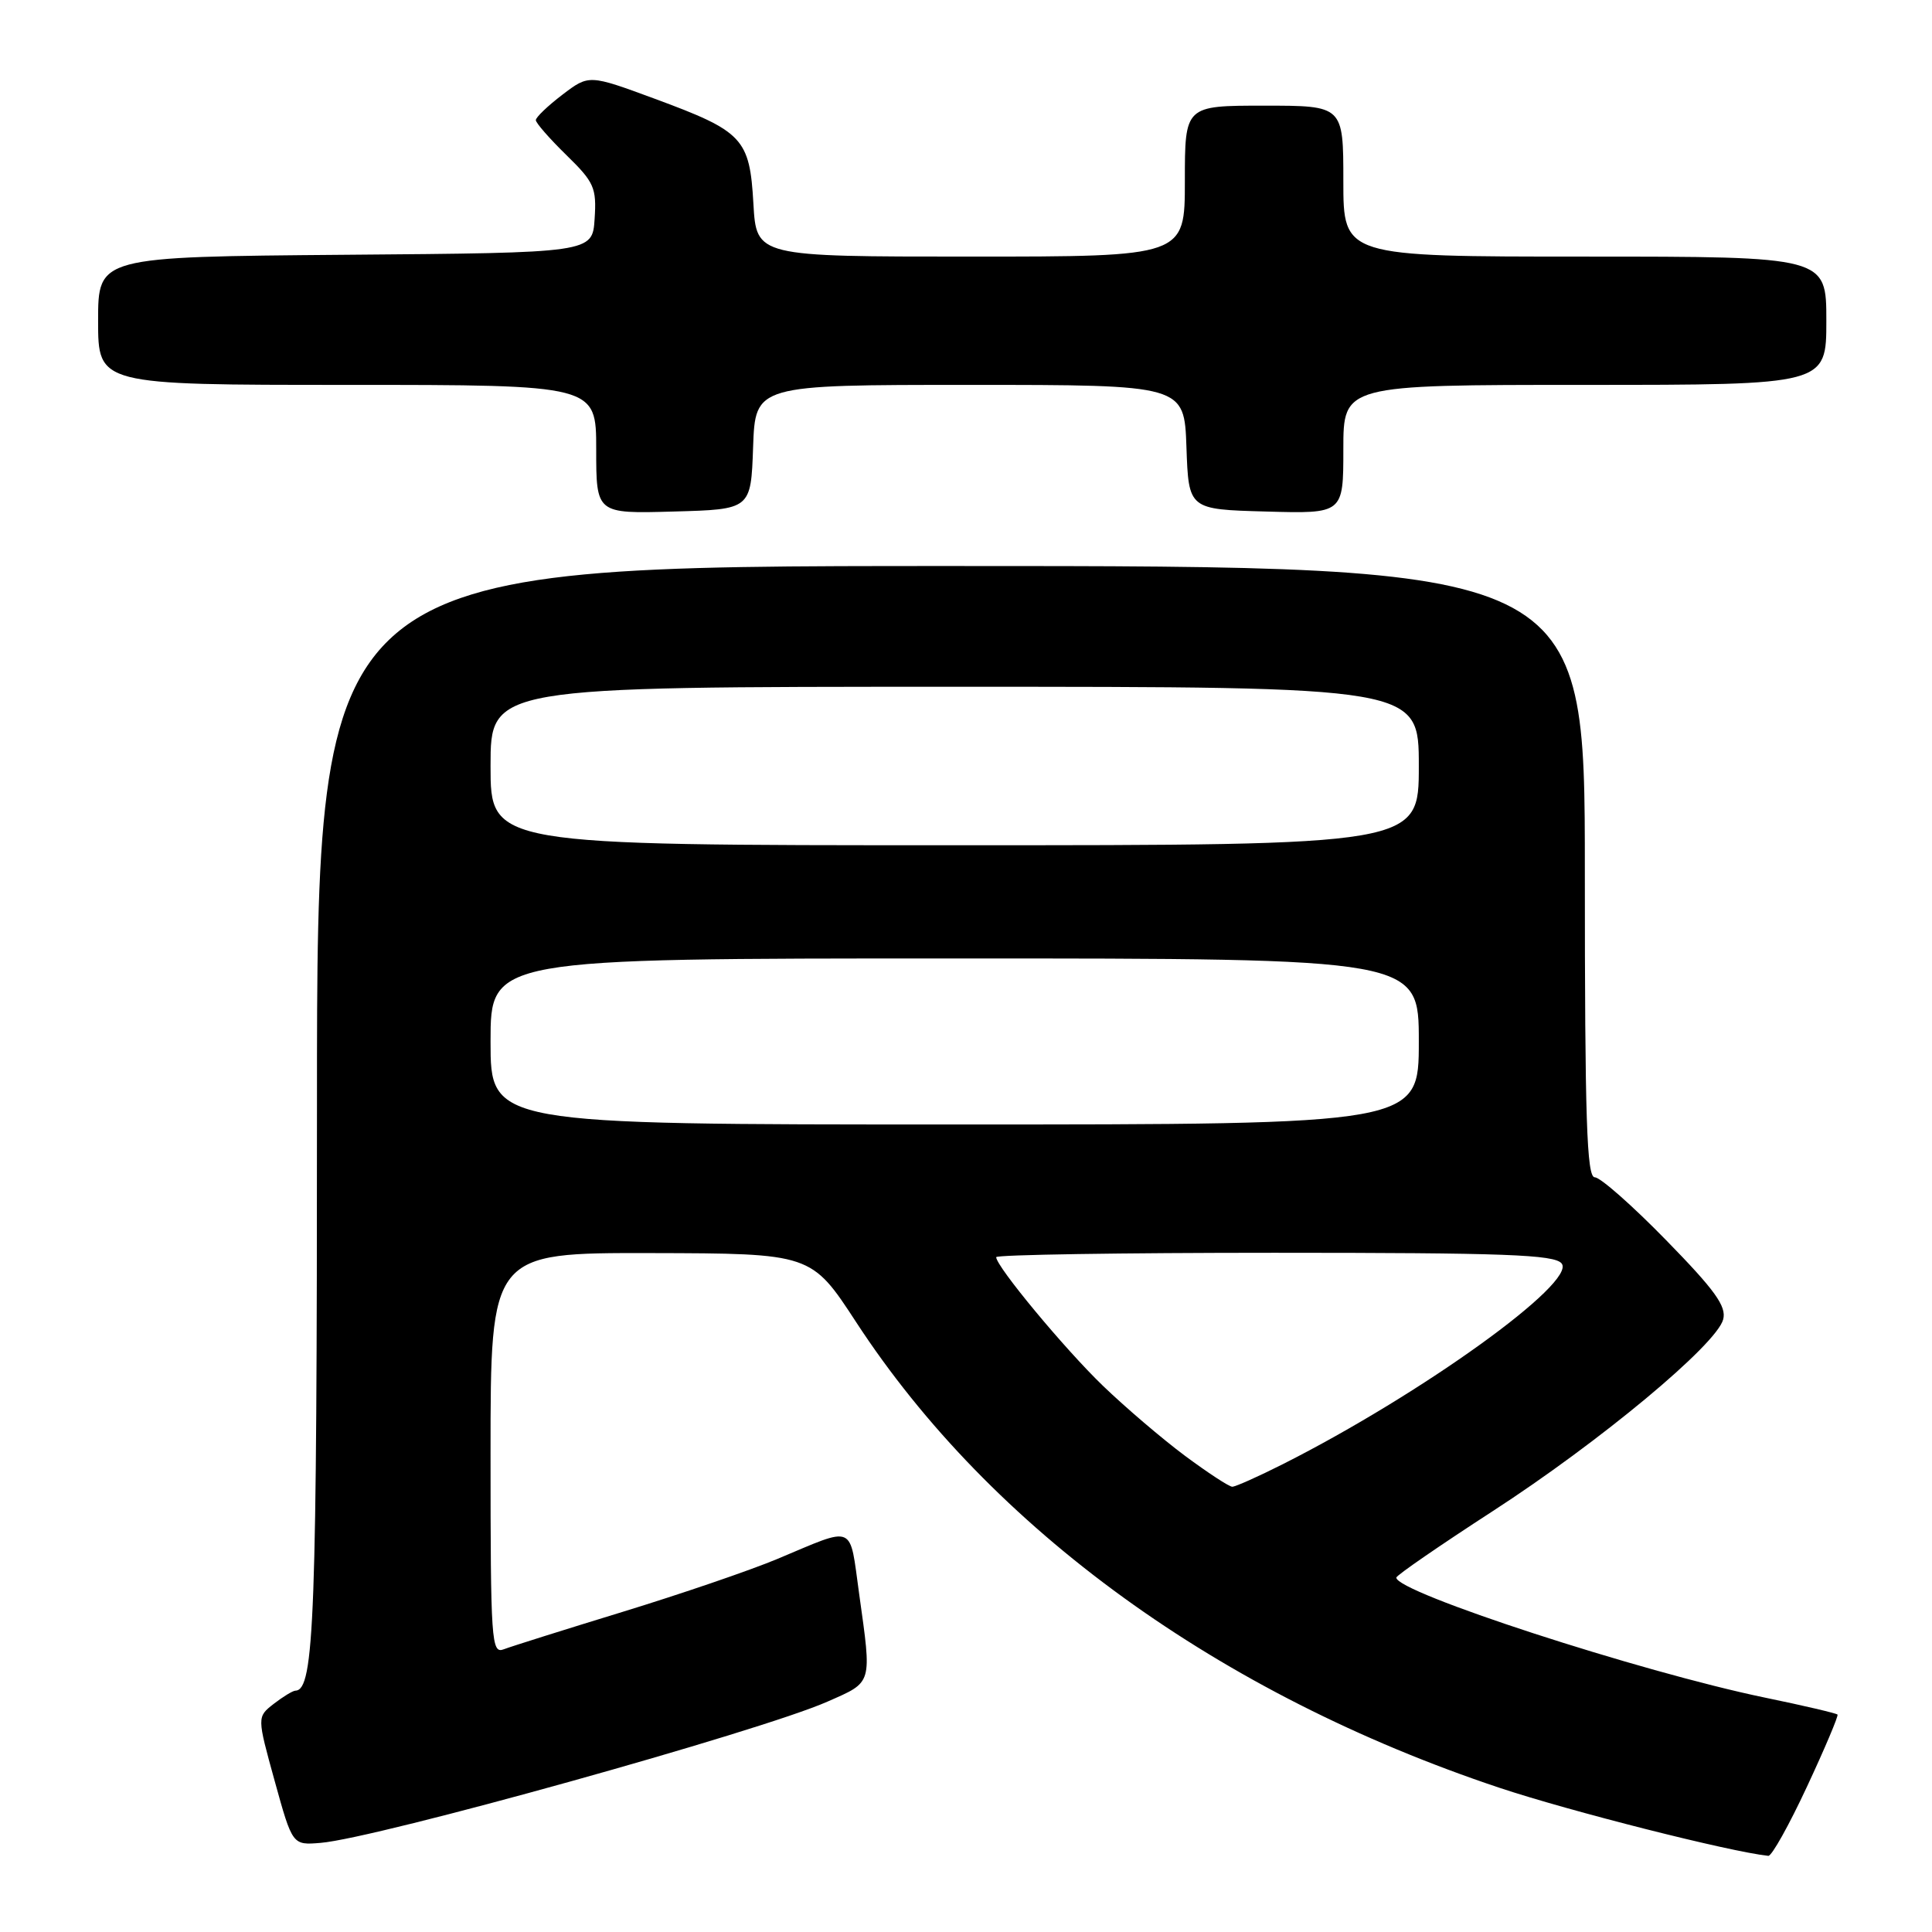 <?xml version="1.0" encoding="UTF-8" standalone="no"?>
<!DOCTYPE svg PUBLIC "-//W3C//DTD SVG 1.1//EN" "http://www.w3.org/Graphics/SVG/1.1/DTD/svg11.dtd" >
<svg xmlns="http://www.w3.org/2000/svg" xmlns:xlink="http://www.w3.org/1999/xlink" version="1.1" viewBox="0 0 256 256">
 <g >
 <path fill="currentColor"
d=" M 239.43 236.75 C 241.81 231.66 243.62 227.36 243.48 227.19 C 243.33 227.02 239.00 226.00 233.85 224.94 C 217.35 221.52 184.94 210.97 185.02 209.04 C 185.03 208.74 190.77 204.79 197.77 200.25 C 211.96 191.06 227.46 178.17 228.33 174.83 C 228.79 173.10 227.25 170.96 220.77 164.33 C 216.30 159.75 212.05 156.00 211.32 156.00 C 210.25 156.00 210.00 148.42 210.00 115.50 C 210.00 75.00 210.00 75.00 126.00 75.00 C 42.00 75.00 42.00 75.00 42.00 146.35 C 42.00 214.48 41.65 223.94 39.15 224.02 C 38.79 224.03 37.50 224.82 36.27 225.77 C 34.05 227.50 34.05 227.50 36.40 236.00 C 38.75 244.50 38.75 244.50 42.48 244.19 C 49.84 243.59 100.80 229.39 109.63 225.48 C 115.68 222.81 115.53 223.31 113.84 211.18 C 112.53 201.80 113.45 202.19 103.00 206.57 C 99.42 208.07 90.20 211.22 82.50 213.58 C 74.80 215.94 67.71 218.17 66.75 218.54 C 65.11 219.17 65.00 217.54 65.00 192.61 C 65.00 166.00 65.00 166.00 86.25 166.04 C 107.50 166.09 107.50 166.09 113.45 175.20 C 131.34 202.61 161.56 224.49 198.65 236.88 C 207.94 239.98 229.16 245.36 234.31 245.91 C 234.76 245.96 237.06 241.84 239.43 236.75 Z  M 99.79 59.25 C 100.08 51.00 100.08 51.00 128.50 51.00 C 156.92 51.00 156.92 51.00 157.21 59.25 C 157.50 67.50 157.50 67.50 167.75 67.78 C 178.00 68.07 178.00 68.07 178.00 59.53 C 178.00 51.00 178.00 51.00 210.00 51.00 C 242.00 51.00 242.00 51.00 242.00 42.50 C 242.00 34.00 242.00 34.00 210.00 34.00 C 178.00 34.00 178.00 34.00 178.00 24.00 C 178.00 14.00 178.00 14.00 167.50 14.00 C 157.00 14.00 157.00 14.00 157.00 24.00 C 157.00 34.00 157.00 34.00 128.61 34.00 C 100.23 34.00 100.23 34.00 99.83 26.99 C 99.34 18.33 98.47 17.41 86.77 13.09 C 78.04 9.87 78.04 9.87 74.52 12.55 C 72.58 14.03 71.00 15.54 71.00 15.92 C 71.00 16.29 72.82 18.37 75.04 20.54 C 78.74 24.15 79.06 24.88 78.79 29.00 C 78.50 33.50 78.50 33.50 45.75 33.76 C 13.00 34.03 13.00 34.03 13.00 42.51 C 13.00 51.00 13.00 51.00 46.00 51.00 C 79.00 51.00 79.00 51.00 79.00 59.53 C 79.00 68.07 79.00 68.07 89.25 67.78 C 99.50 67.50 99.50 67.50 99.79 59.25 Z  M 157.00 192.89 C 153.97 190.63 149.10 186.47 146.16 183.64 C 141.09 178.76 132.00 167.81 132.00 166.58 C 132.00 166.26 148.59 166.00 168.88 166.00 C 199.38 166.00 205.96 166.24 206.92 167.41 C 208.98 169.89 188.40 184.71 170.00 194.00 C 166.73 195.65 163.71 197.00 163.28 197.00 C 162.85 196.99 160.03 195.14 157.00 192.89 Z  M 65.00 138.00 C 65.00 127.00 65.00 127.00 126.50 127.00 C 188.00 127.00 188.00 127.00 188.00 138.00 C 188.00 149.00 188.00 149.00 126.50 149.00 C 65.00 149.00 65.00 149.00 65.00 138.00 Z  M 65.00 101.50 C 65.00 91.00 65.00 91.00 126.50 91.00 C 188.00 91.00 188.00 91.00 188.00 101.50 C 188.00 112.00 188.00 112.00 126.50 112.00 C 65.00 112.00 65.00 112.00 65.00 101.50 Z "/>
</g>
</svg>